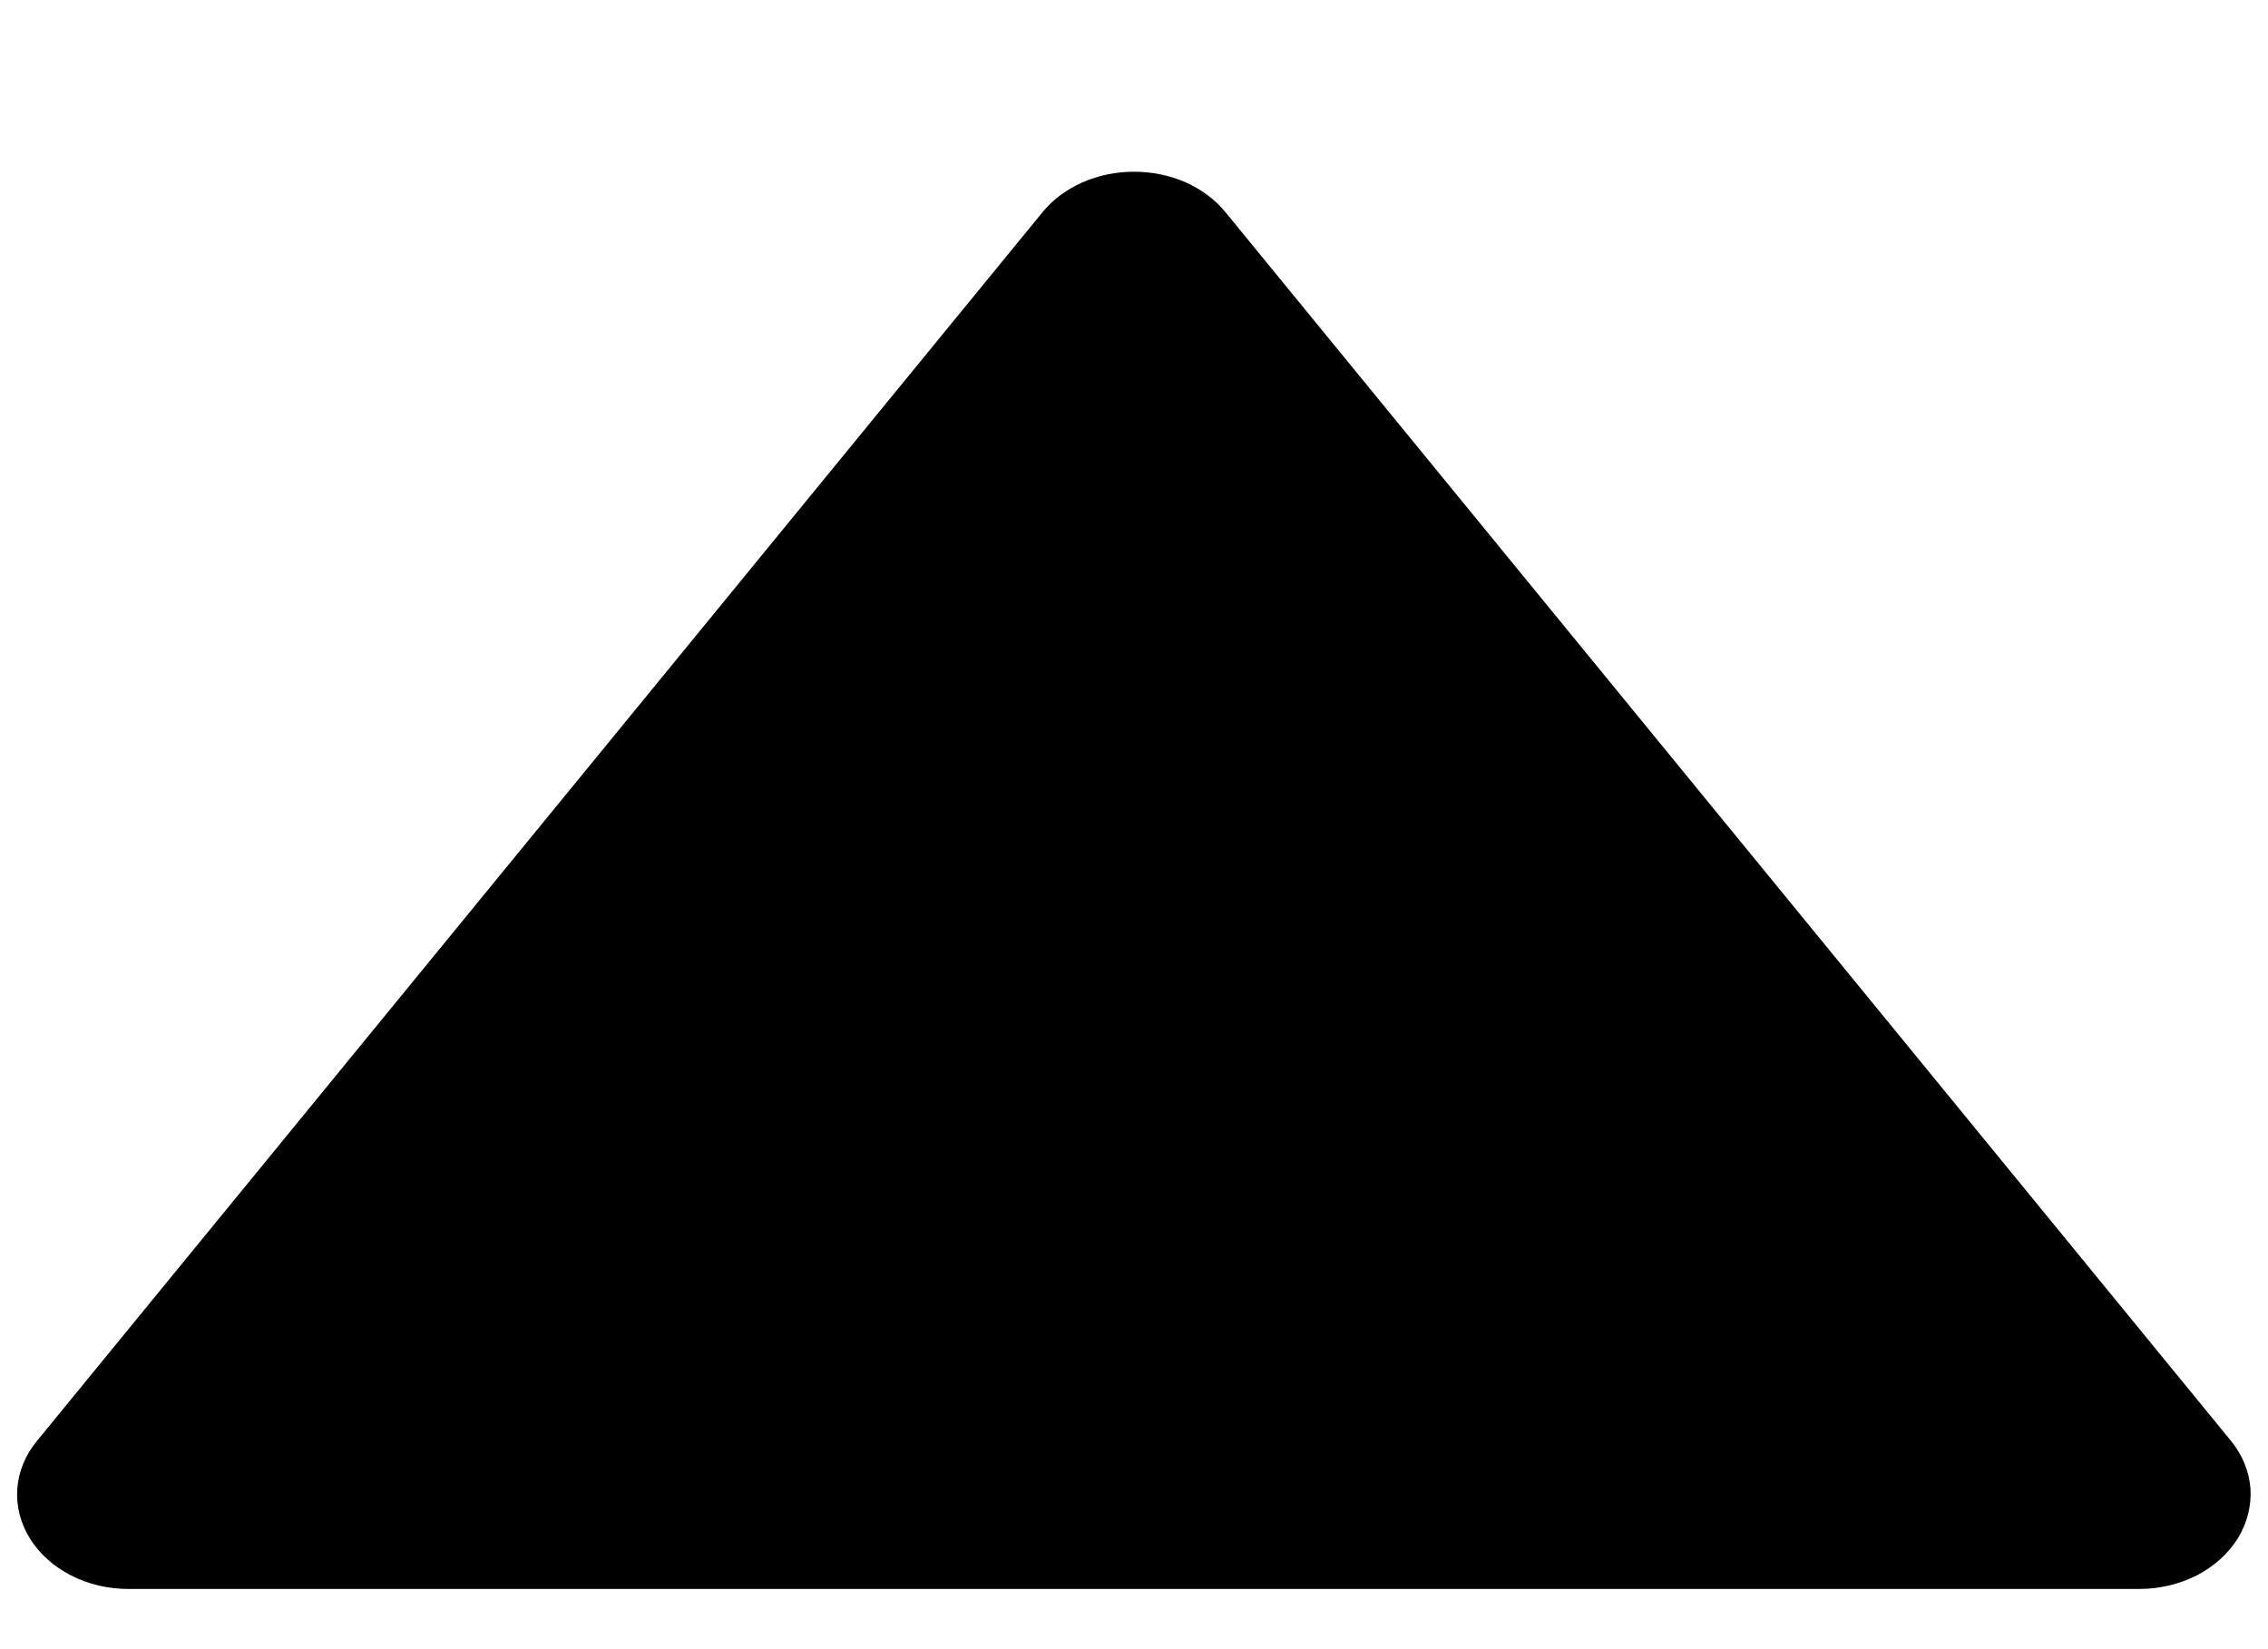 <svg width="11" height="8" viewBox="0 0 11 8" fill="none" xmlns="http://www.w3.org/2000/svg">
<path d="M5.945 1.031C5.896 0.97 5.829 0.92 5.752 0.885C5.674 0.851 5.588 0.833 5.5 0.833C5.412 0.833 5.326 0.851 5.249 0.885C5.171 0.92 5.104 0.97 5.055 1.031L0.18 6.989C0.123 7.058 0.09 7.138 0.084 7.222C0.078 7.305 0.099 7.389 0.145 7.463C0.191 7.537 0.26 7.599 0.344 7.642C0.429 7.686 0.526 7.708 0.625 7.708L10.375 7.708C10.474 7.708 10.57 7.685 10.655 7.642C10.739 7.598 10.808 7.536 10.854 7.462C10.899 7.388 10.92 7.305 10.915 7.222C10.909 7.138 10.876 7.058 10.82 6.989L5.945 1.031Z" fill="black"/>
</svg>
